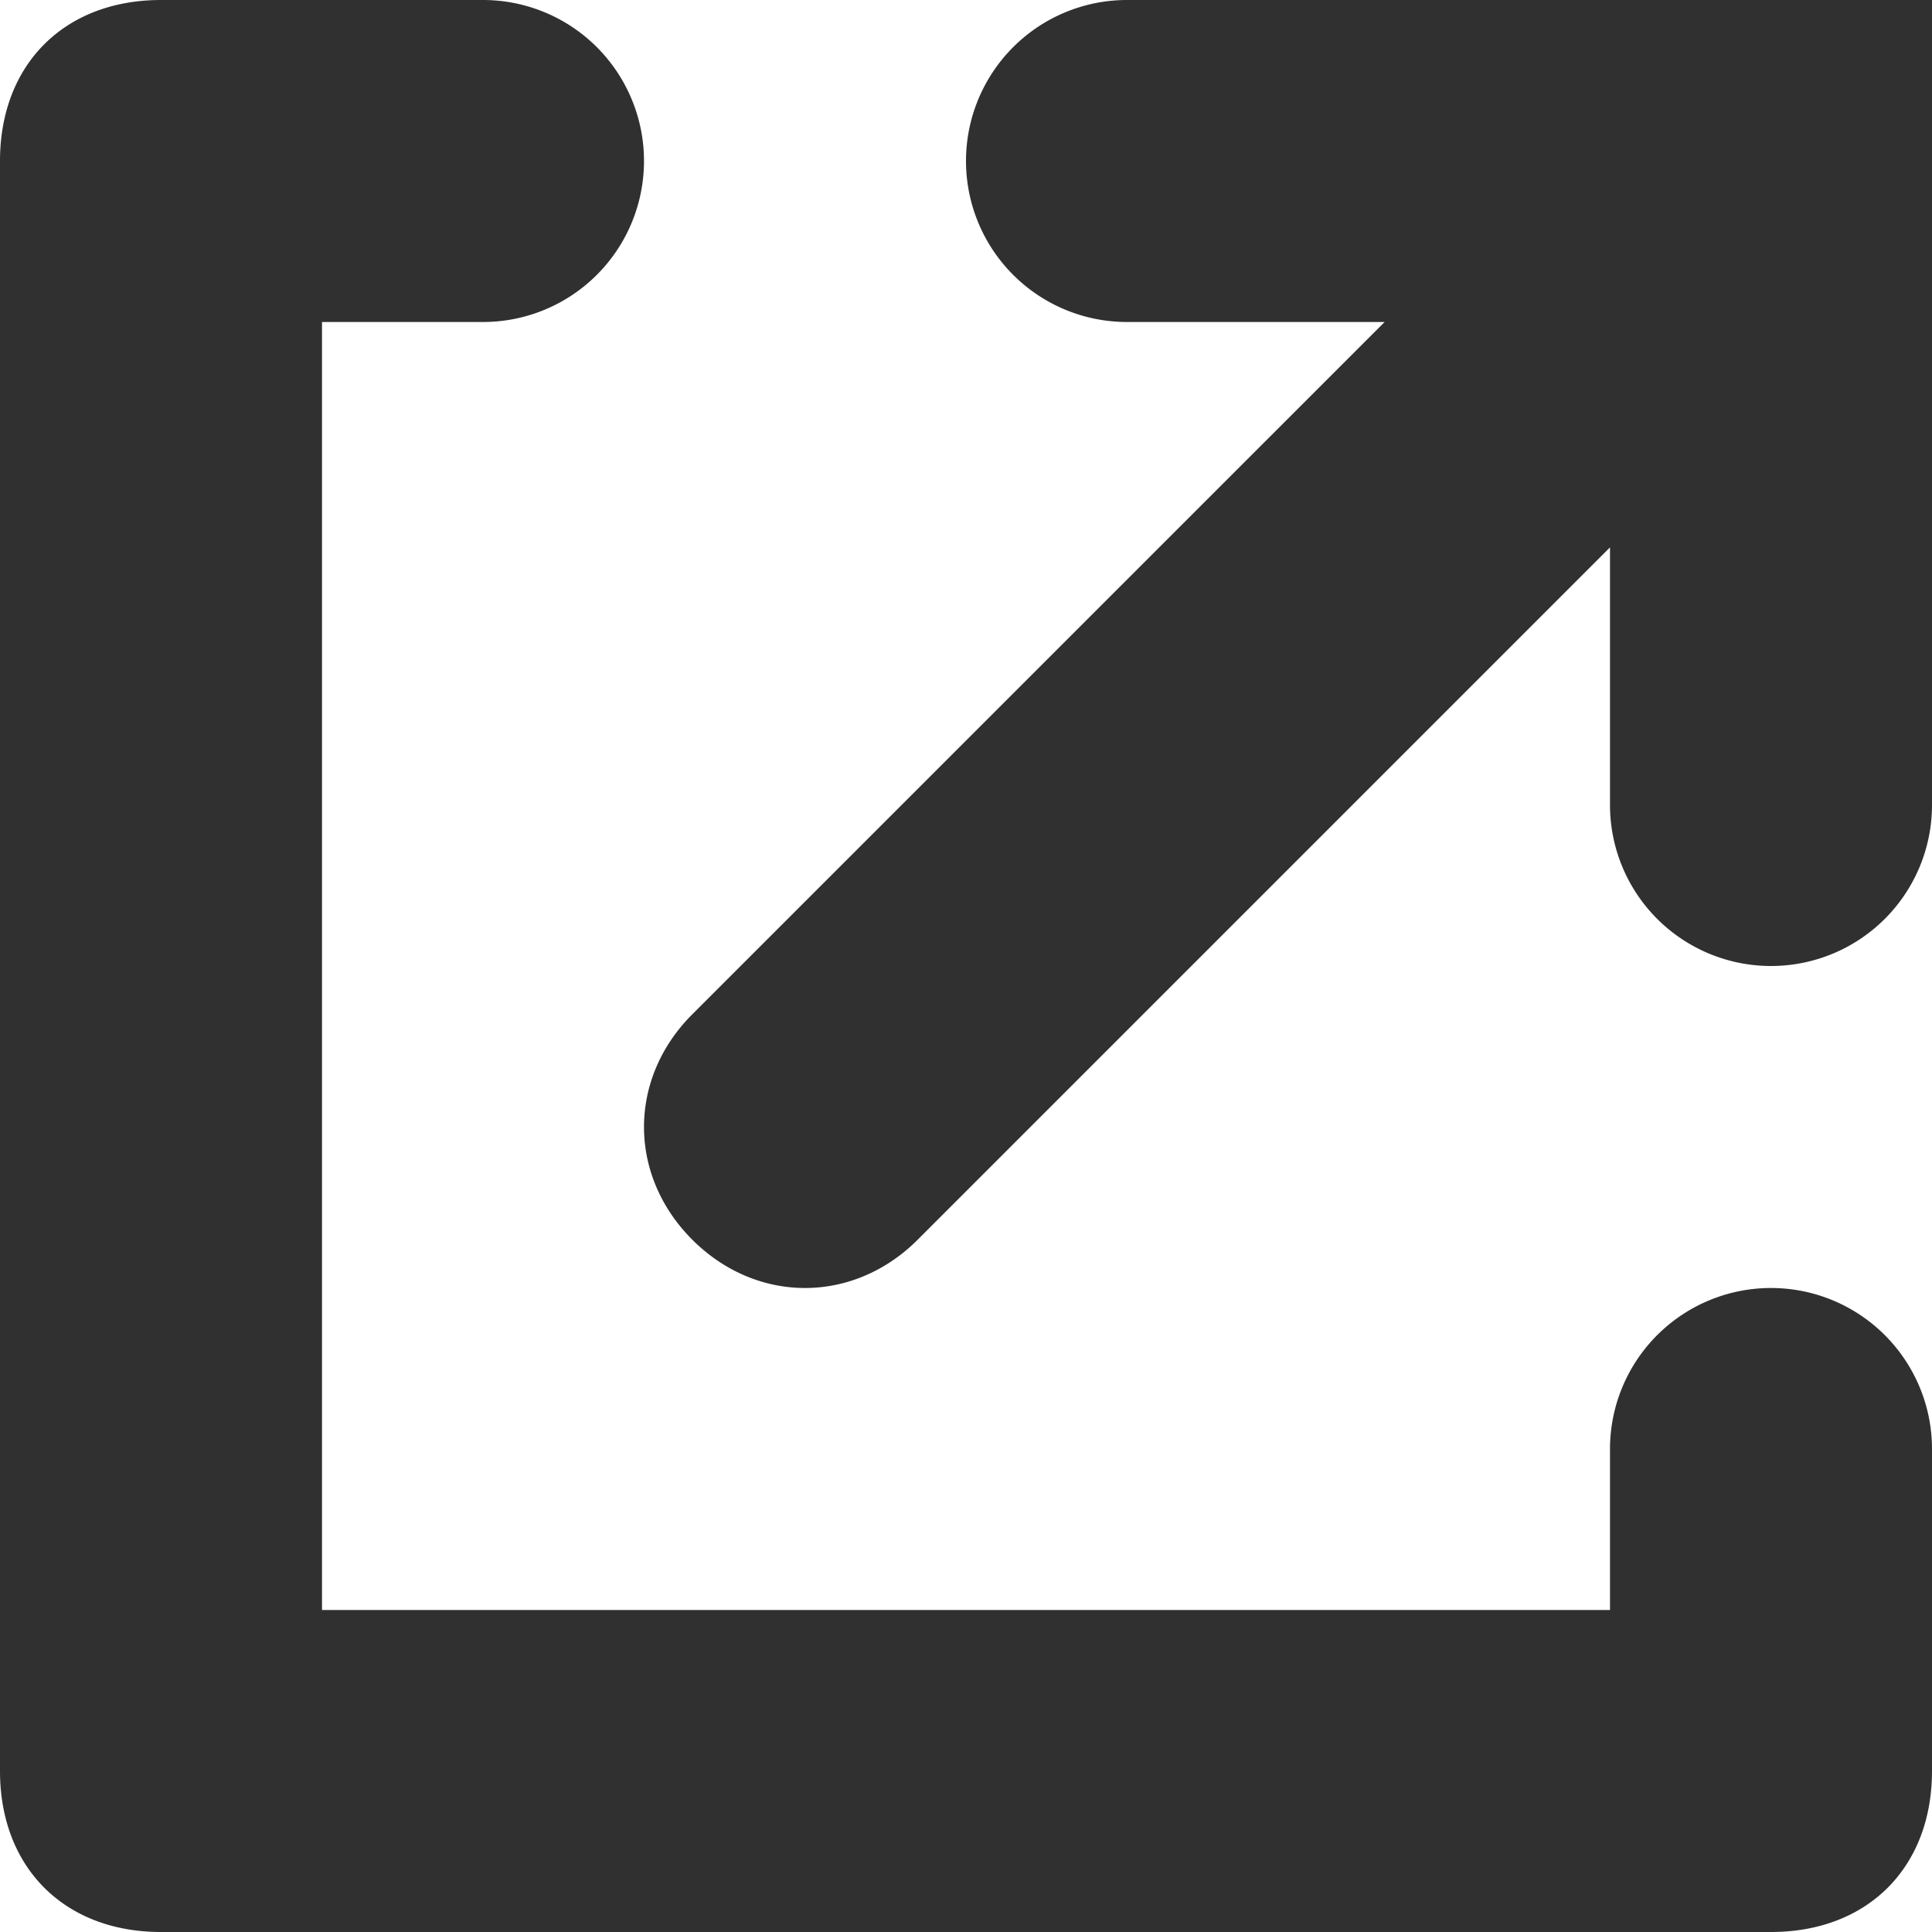 <svg width="12" height="12" xmlns="http://www.w3.org/2000/svg"><path d="M11 12H1c-.6 0-1-.4-1-1V1c0-.6.4-1 1-1h2a1 1 0 0 1 1 1 1 1 0 0 1-1 1H2v8h8V9a1 1 0 1 1 2 0v2c0 .6-.4 1-1 1zM5.7 7.7c-.4.4-1 .4-1.4 0-.4-.4-.4-1 0-1.4L8.6 2H7a1 1 0 0 1 0-2h5v5a1 1 0 0 1-2 0V3.4L5.7 7.7z" fill="#303030" fill-rule="nonzero"/></svg>